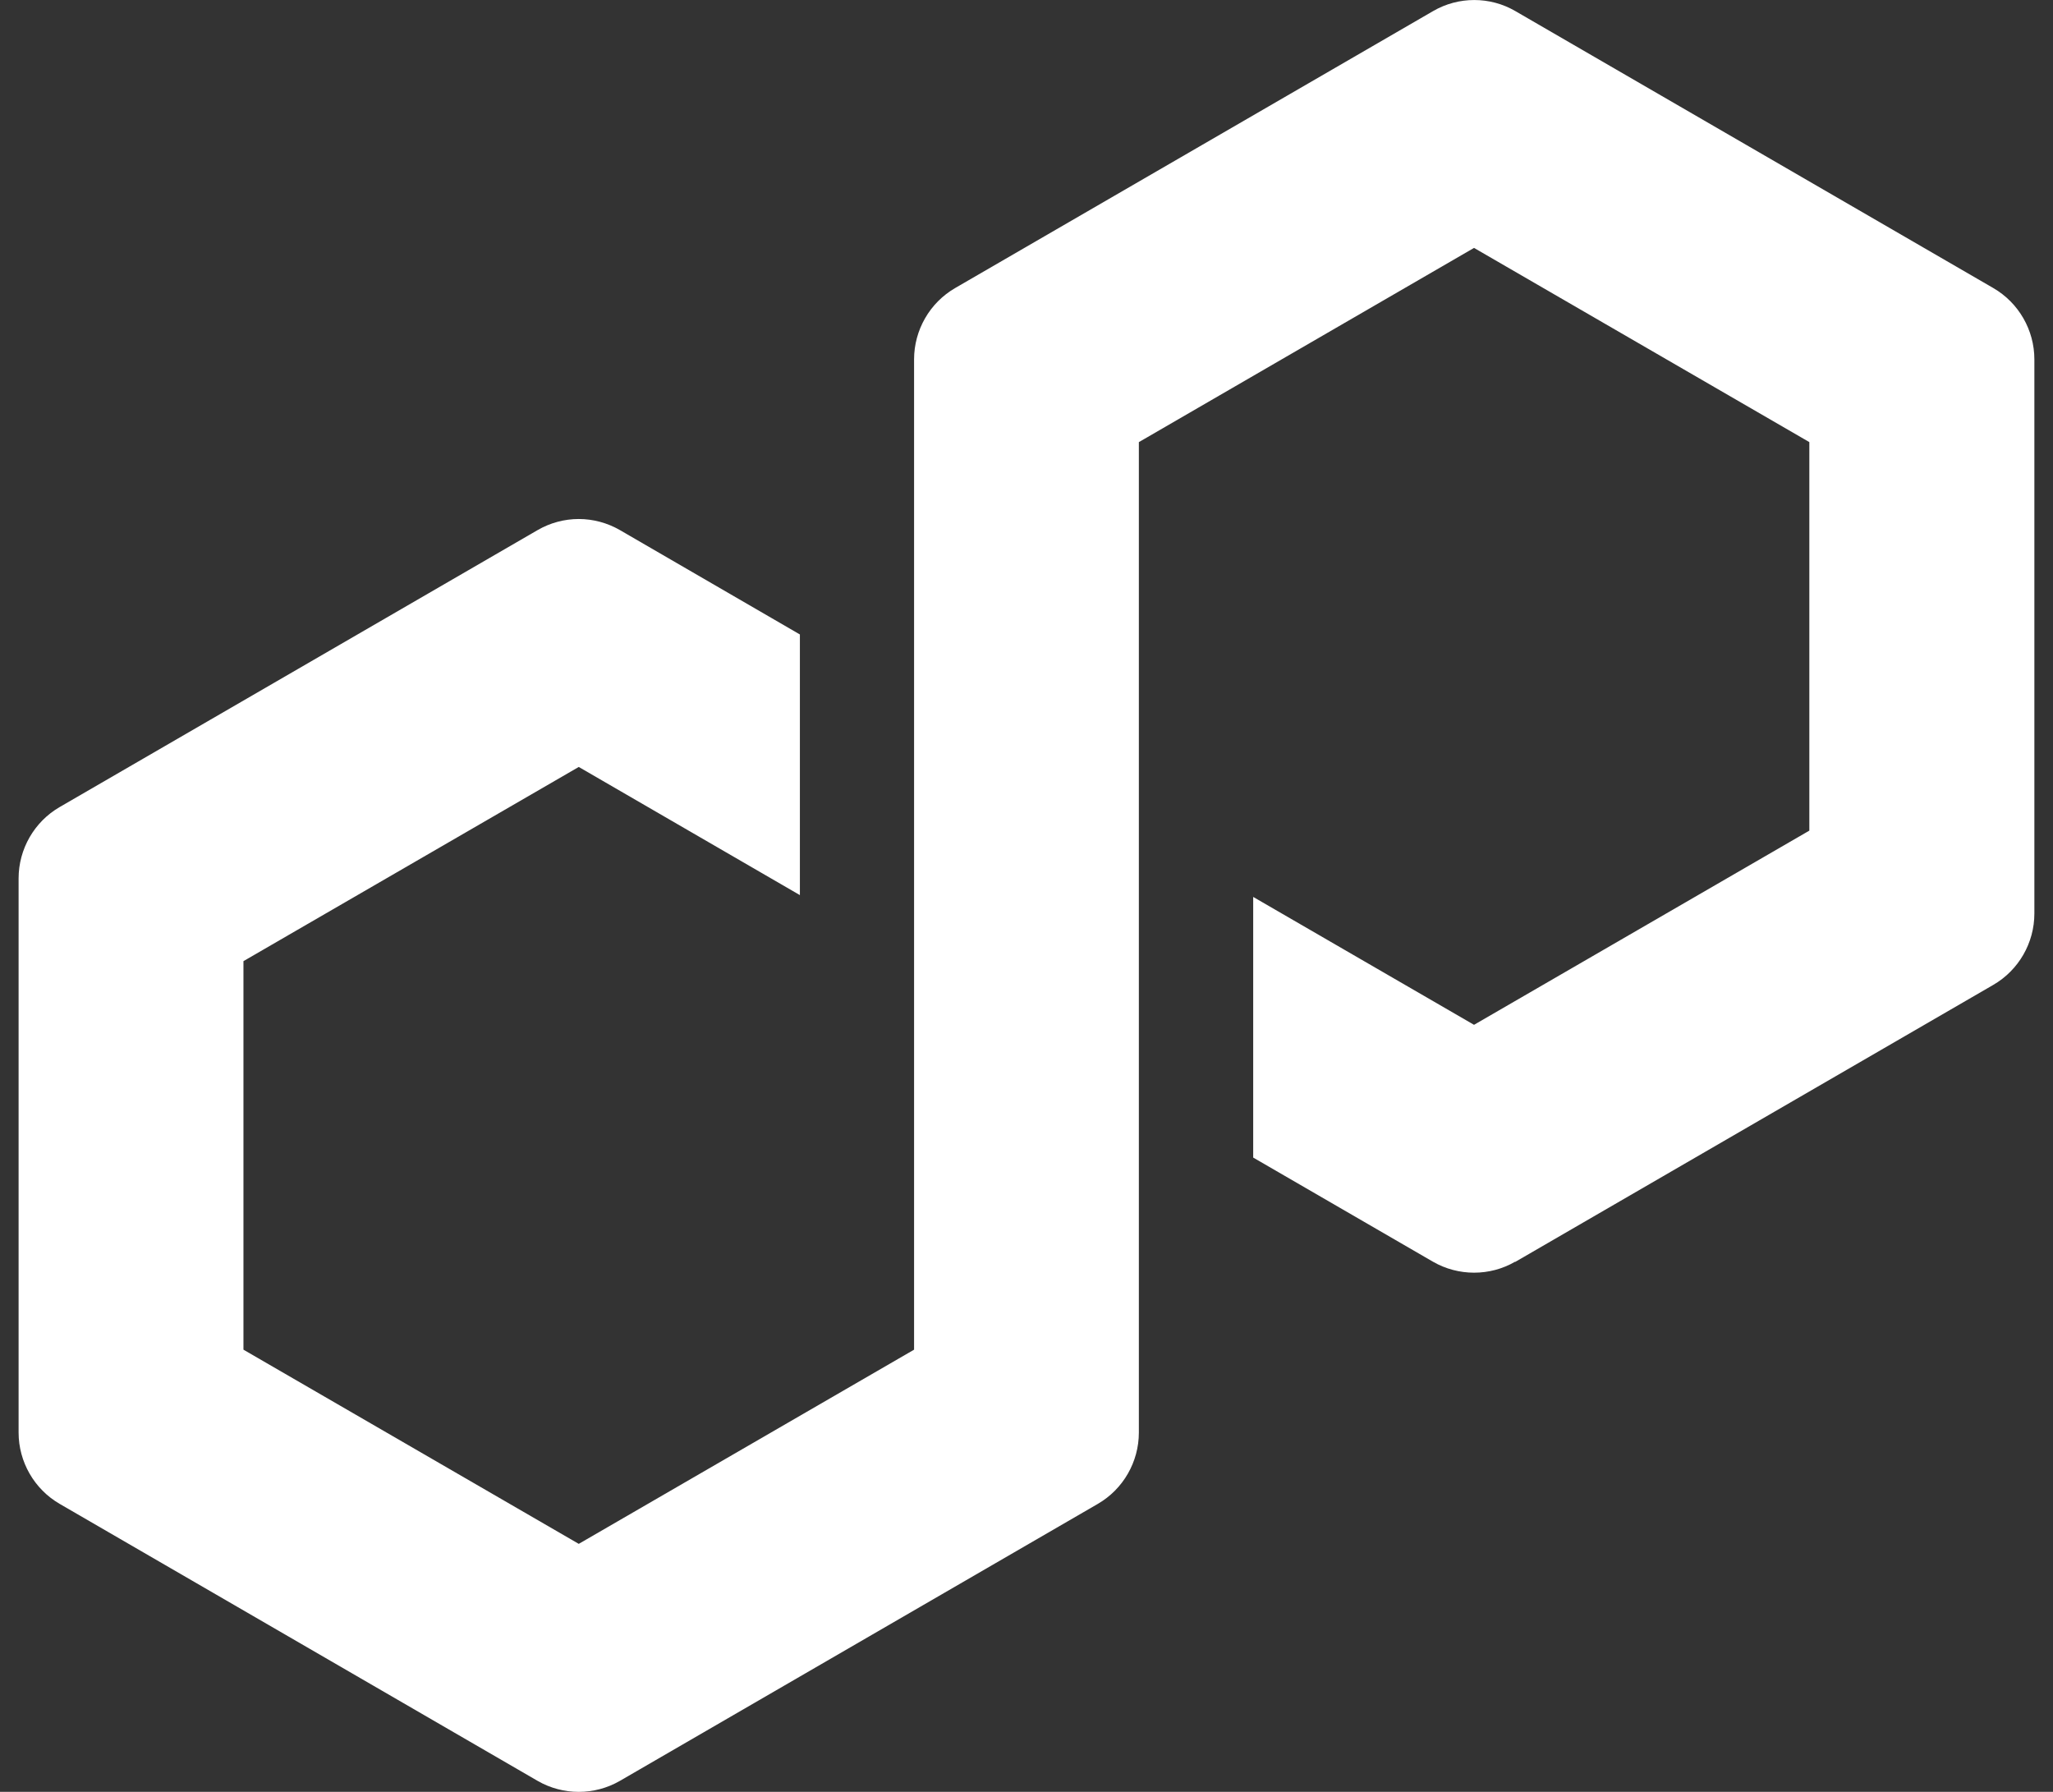 <svg fill="none" height="48" viewBox="0 0 55 48" width="55" xmlns="http://www.w3.org/2000/svg" xmlns:xlink="http://www.w3.org/1999/xlink"><rect x="0" y="0" width="55" height="48" fill="#333333" stroke="none"/><clipPath id="a"><path d="m0 0h55v48h-55z"/></clipPath><g clip-path="url(#a)"><path d="m40.593 33.804 12.809-7.422c.679-.394 1.099-1.125 1.099-1.91v-14.845c0-.785-.42-1.516-1.099-1.91l-12.809-7.422c-.679-.394-1.522-.391-2.197 0l-12.809 7.422c-.679.394-1.099 1.125-1.099 1.91v26.528l-8.983 5.202-8.983-5.202v-10.408l8.983-5.202 5.924 3.433v-6.982l-4.825-2.798c-.332-.191-.713-.295-1.099-.295-.385 0-.767.103-1.099.295l-12.809 7.422c-.679.394-1.099 1.125-1.099 1.91v14.845c0 .785.42 1.516 1.099 1.91l12.809 7.423c.679.39 1.518.39 2.197 0l12.809-7.423c.679-.394 1.098-1.125 1.098-1.91v-26.532l.16-.092 8.819-5.11 8.983 5.202v10.408l-8.983 5.202-5.916-3.426v6.982l4.818 2.791c.679.39 1.522.39 2.197 0z" fill="#fff"/></g></svg>